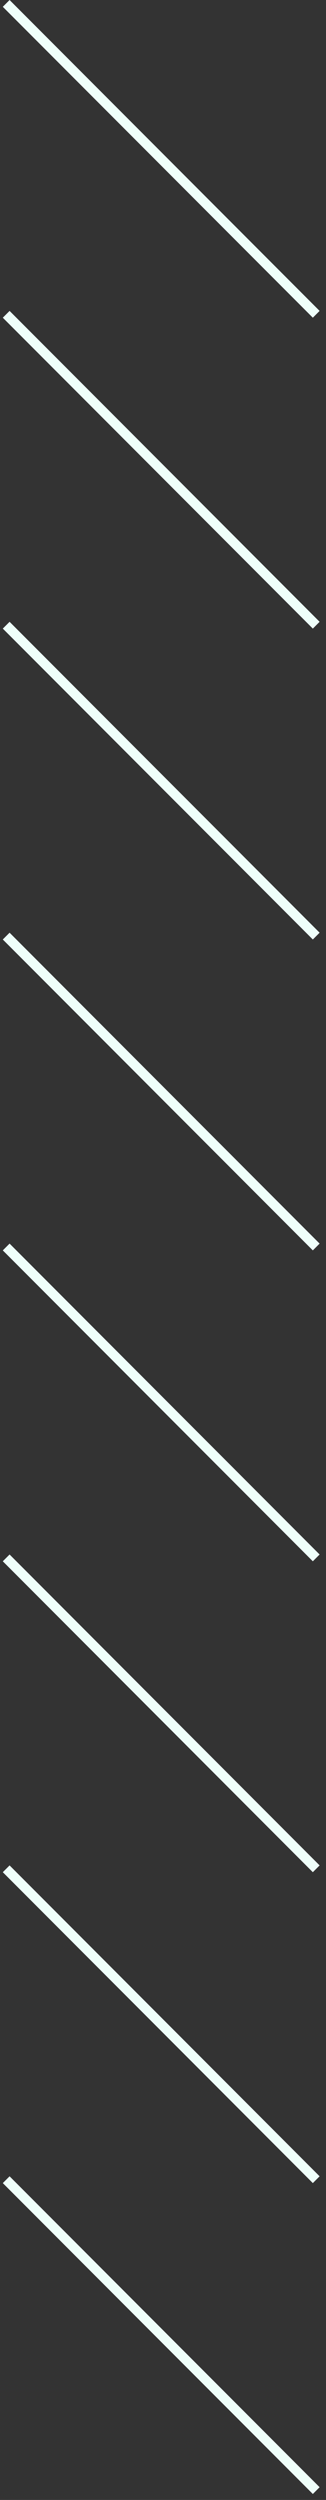 <svg width="34" height="260" viewBox="0 0 34 260" fill="none" xmlns="http://www.w3.org/2000/svg">
    <rect x="0" y="0" width="34" height="260" fill="#333333" stroke="none"/>
    <line x1="32.98" y1="259.027" x2="0.646" y2="226.693" stroke="#EFFFFA"/>
    <line x1="32.98" y1="129.69" x2="0.646" y2="97.356" stroke="#EFFFFA"/>
    <line x1="32.98" y1="226.693" x2="0.646" y2="194.359" stroke="#EFFFFA"/>
    <line x1="32.98" y1="97.356" x2="0.646" y2="65.022" stroke="#EFFFFA"/>
    <line x1="32.98" y1="194.359" x2="0.646" y2="162.024" stroke="#EFFFFA"/>
    <line x1="32.98" y1="65.022" x2="0.646" y2="32.688" stroke="#EFFFFA"/>
    <line x1="32.98" y1="162.024" x2="0.646" y2="129.69" stroke="#EFFFFA"/>
    <line x1="32.98" y1="32.688" x2="0.646" y2="0.354" stroke="#EFFFFA"/>
</svg>

